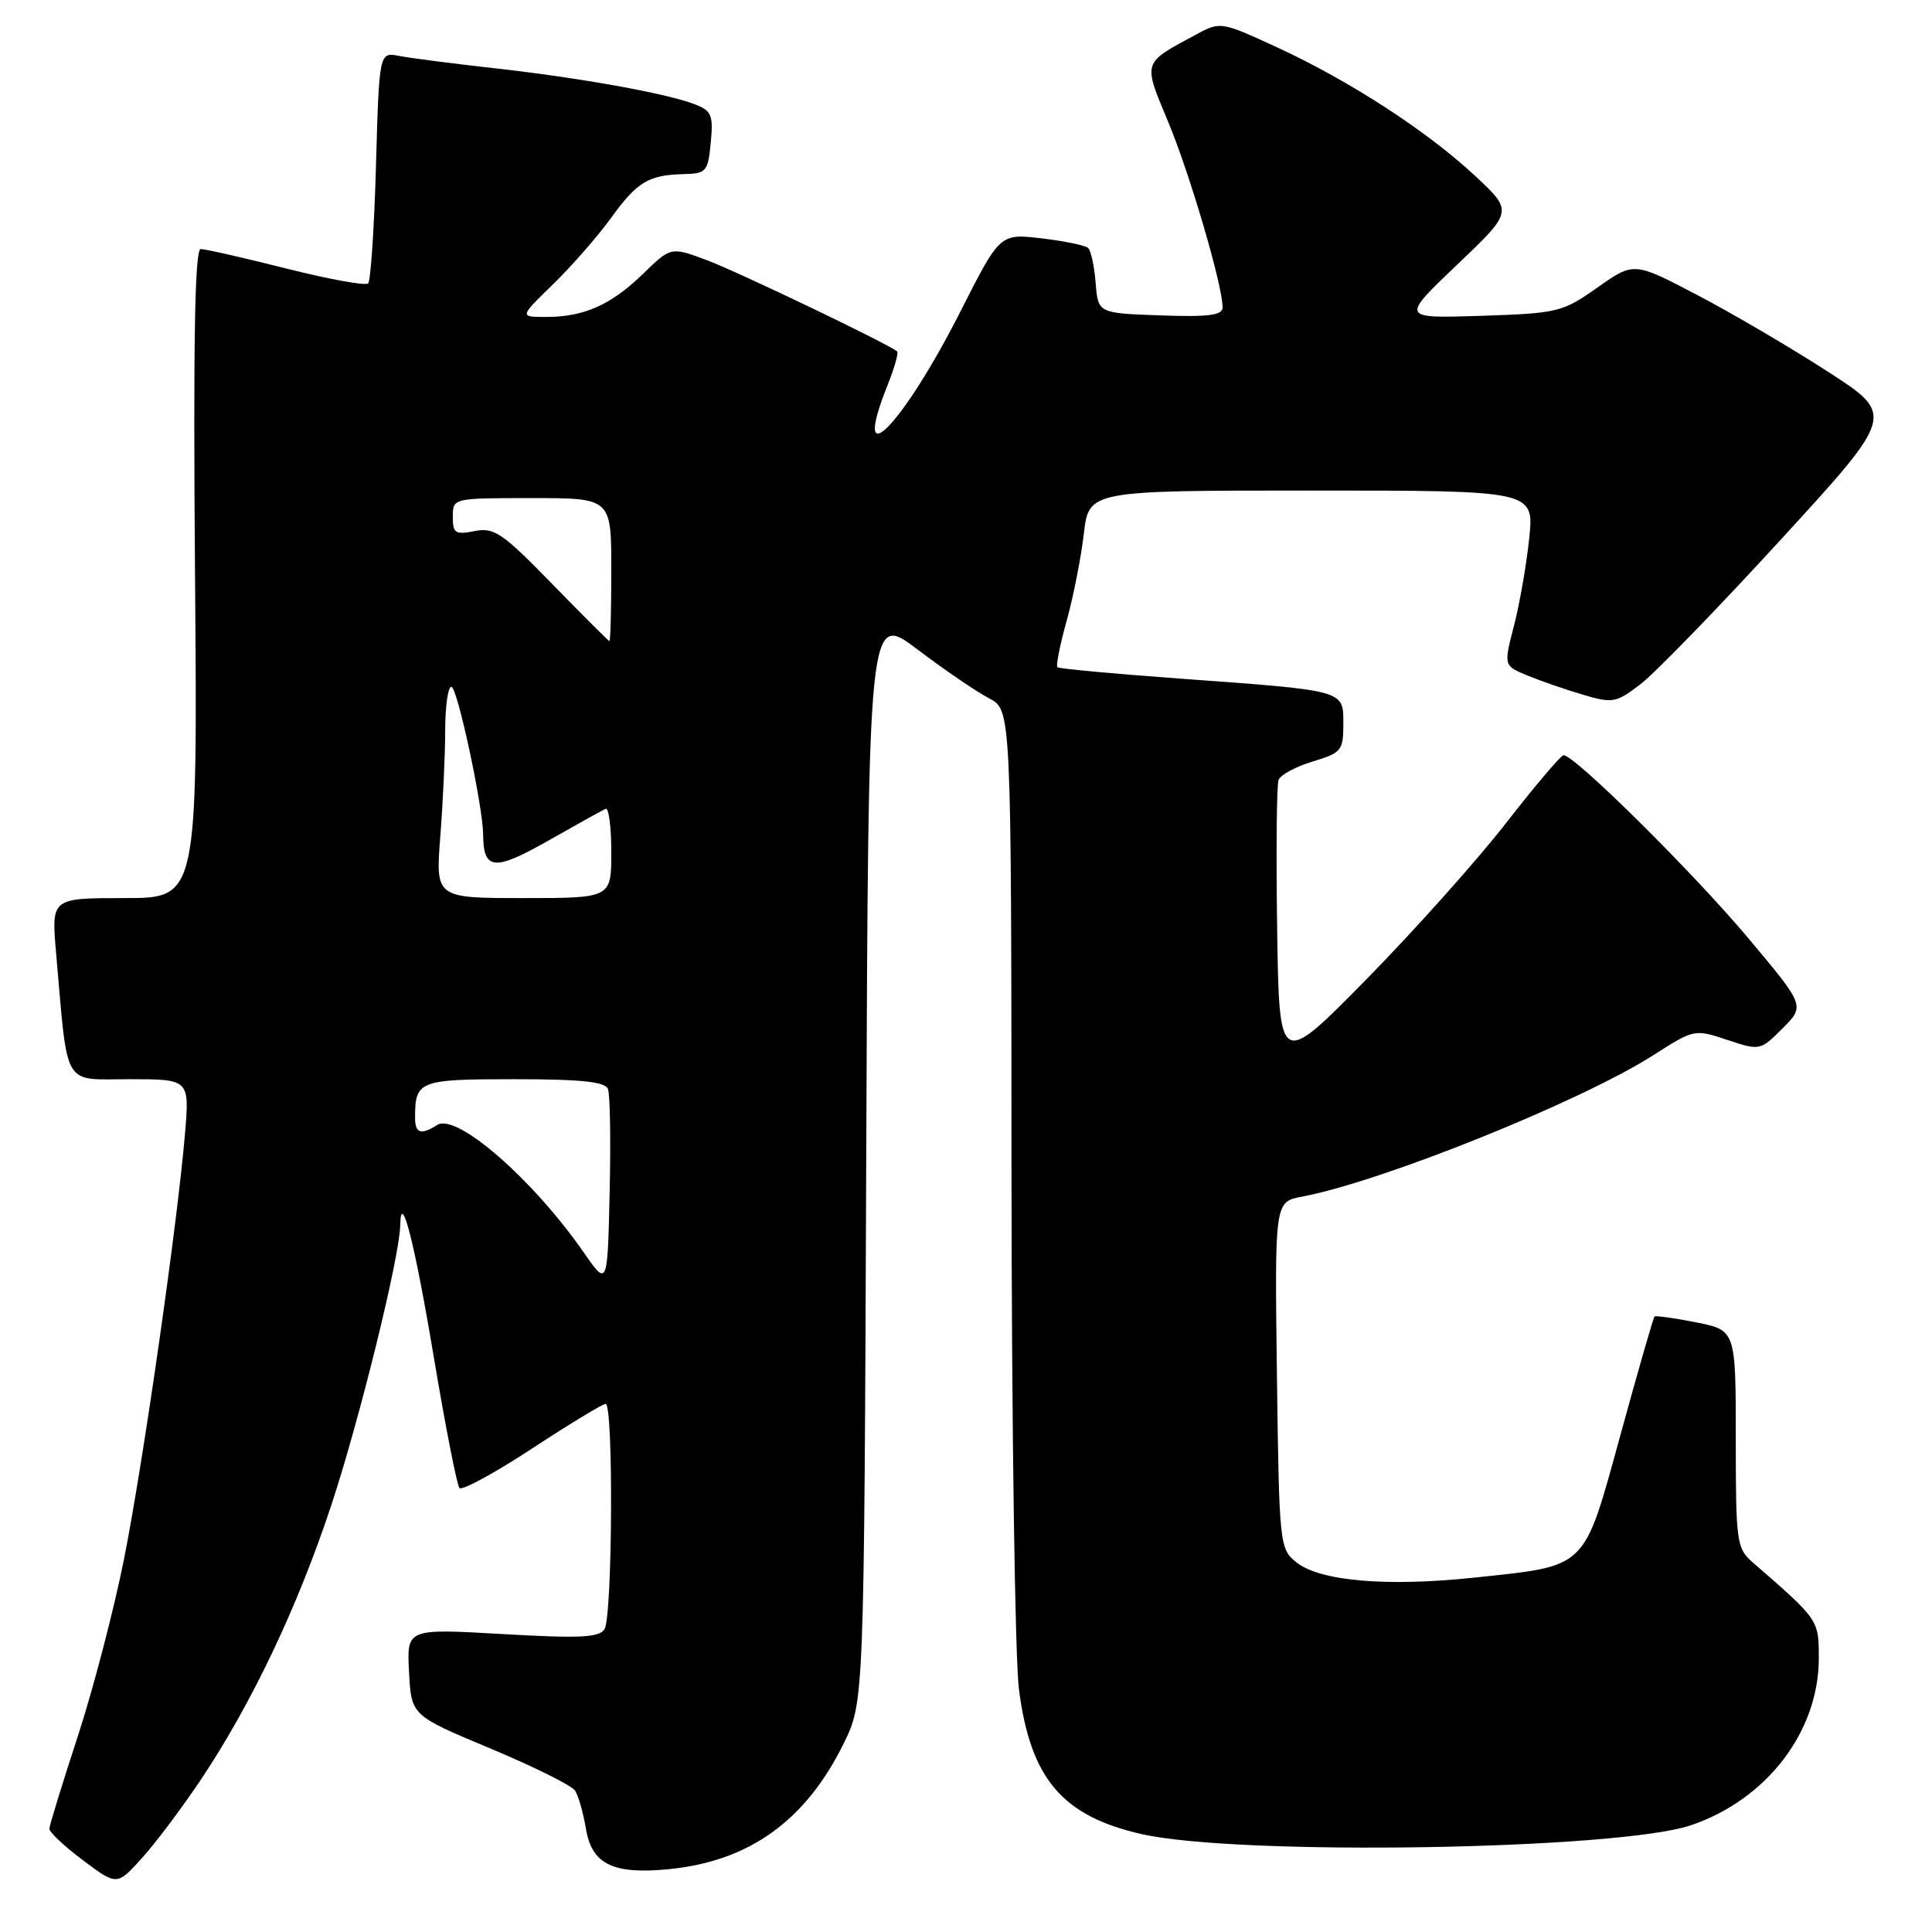 <?xml version="1.0" encoding="UTF-8" standalone="no"?>
<!DOCTYPE svg PUBLIC "-//W3C//DTD SVG 1.1//EN" "http://www.w3.org/Graphics/SVG/1.1/DTD/svg11.dtd" >
<svg xmlns="http://www.w3.org/2000/svg" xmlns:xlink="http://www.w3.org/1999/xlink" version="1.1" viewBox="0 0 256 256">
 <g >
 <path fill="currentColor"
d=" M 26.68 235.72 C 33.41 225.61 39.43 212.94 43.88 199.50 C 47.62 188.21 52.96 166.53 53.03 162.38 C 53.11 157.45 54.96 164.72 57.51 180.00 C 59.03 189.07 60.55 196.80 60.88 197.17 C 61.22 197.54 65.55 195.19 70.50 191.94 C 75.45 188.69 79.84 186.03 80.25 186.02 C 81.30 185.99 81.16 214.20 80.10 215.88 C 79.39 216.99 76.82 217.11 66.56 216.52 C 53.89 215.79 53.89 215.79 54.20 221.55 C 54.50 227.31 54.50 227.31 64.95 231.67 C 70.70 234.08 75.77 236.59 76.20 237.27 C 76.64 237.95 77.29 240.22 77.64 242.33 C 78.43 247.04 81.25 248.41 88.67 247.67 C 99.29 246.62 106.78 241.23 111.79 231.02 C 114.50 225.50 114.50 225.50 114.78 153.31 C 115.06 81.13 115.06 81.13 121.59 86.07 C 125.18 88.79 129.44 91.69 131.06 92.53 C 134.00 94.05 134.00 94.05 134.03 155.28 C 134.05 188.95 134.49 219.83 135.02 223.89 C 136.55 235.69 140.76 240.65 151.29 243.03 C 164.12 245.94 214.47 245.12 224.08 241.85 C 234.12 238.43 241.00 229.43 241.00 219.73 C 241.00 214.62 241.02 214.65 232.25 207.03 C 230.11 205.17 230.00 204.36 230.00 190.67 C 230.00 176.27 230.00 176.27 224.75 175.22 C 221.86 174.65 219.38 174.30 219.23 174.45 C 219.08 174.59 217.05 181.63 214.73 190.09 C 209.77 208.12 210.47 207.43 195.38 209.04 C 183.71 210.28 174.85 209.51 171.74 206.99 C 169.56 205.22 169.49 204.61 169.20 182.21 C 168.90 159.24 168.90 159.24 172.53 158.56 C 183.12 156.57 209.49 145.95 219.12 139.79 C 224.46 136.37 224.55 136.35 228.87 137.79 C 233.19 139.23 233.25 139.22 236.20 136.26 C 239.18 133.28 239.18 133.28 231.63 124.28 C 224.30 115.55 208.52 99.93 207.17 100.07 C 206.80 100.11 203.35 104.19 199.50 109.13 C 195.65 114.08 187.32 123.39 181.00 129.82 C 169.50 141.50 169.50 141.50 169.23 123.03 C 169.08 112.87 169.16 104.01 169.42 103.34 C 169.68 102.66 171.72 101.57 173.95 100.90 C 177.74 99.76 178.00 99.45 178.00 95.96 C 178.00 91.41 178.44 91.53 156.50 89.93 C 147.70 89.29 140.32 88.61 140.11 88.41 C 139.90 88.21 140.45 85.45 141.33 82.28 C 142.22 79.10 143.24 73.91 143.61 70.75 C 144.28 65.00 144.28 65.00 173.78 65.00 C 203.28 65.00 203.28 65.00 202.63 71.32 C 202.27 74.79 201.36 80.01 200.61 82.92 C 199.24 88.20 199.24 88.20 202.37 89.50 C 204.09 90.21 207.40 91.36 209.71 92.04 C 213.68 93.22 214.13 93.14 217.36 90.67 C 219.25 89.23 227.62 80.61 235.95 71.52 C 251.10 54.99 251.10 54.99 242.21 49.25 C 237.32 46.09 229.54 41.52 224.91 39.10 C 216.50 34.69 216.50 34.69 211.67 38.10 C 207.03 41.37 206.44 41.51 196.22 41.85 C 185.61 42.19 185.61 42.19 193.05 35.10 C 200.50 28.01 200.50 28.01 195.50 23.34 C 189.13 17.39 178.90 10.75 169.28 6.30 C 161.85 2.87 161.70 2.84 158.56 4.54 C 151.29 8.45 151.42 8.05 154.81 16.20 C 157.69 23.13 162.00 37.82 162.00 40.73 C 162.00 41.78 160.16 42.02 153.75 41.79 C 145.50 41.50 145.50 41.50 145.18 37.50 C 145.01 35.30 144.56 33.21 144.18 32.86 C 143.81 32.51 141.03 31.94 138.00 31.58 C 132.50 30.94 132.50 30.94 127.29 41.22 C 119.54 56.52 112.60 63.53 117.63 50.98 C 118.52 48.74 119.08 46.76 118.88 46.57 C 117.87 45.65 97.91 36.07 93.70 34.49 C 88.90 32.69 88.90 32.69 85.20 36.29 C 80.96 40.41 77.37 42.00 72.34 42.00 C 68.82 42.00 68.82 42.00 73.30 37.65 C 75.76 35.25 79.21 31.31 80.95 28.90 C 84.44 24.07 85.94 23.18 90.64 23.07 C 93.58 23.00 93.82 22.73 94.18 18.89 C 94.53 15.25 94.29 14.68 92.04 13.81 C 88.30 12.37 76.86 10.31 65.50 9.04 C 60.00 8.43 54.32 7.69 52.88 7.41 C 50.25 6.90 50.25 6.90 49.82 21.92 C 49.59 30.18 49.12 37.21 48.78 37.55 C 48.45 37.89 43.57 37.00 37.94 35.58 C 32.31 34.16 27.21 33.00 26.60 33.00 C 25.81 33.00 25.60 45.14 25.84 76.00 C 26.18 119.00 26.18 119.00 16.49 119.00 C 6.80 119.00 6.80 119.00 7.43 126.25 C 9.03 144.45 8.19 143.00 17.15 143.00 C 25.12 143.00 25.12 143.00 24.51 150.25 C 23.50 162.21 18.99 193.68 16.45 206.50 C 15.14 213.10 12.39 223.68 10.33 230.00 C 8.26 236.32 6.56 241.87 6.54 242.31 C 6.52 242.76 8.52 244.64 11.00 246.50 C 15.50 249.87 15.50 249.87 18.83 246.18 C 20.66 244.16 24.19 239.45 26.68 235.72 Z  M 77.30 165.89 C 70.59 156.23 60.49 147.44 57.94 149.06 C 55.75 150.44 55.00 150.19 55.00 148.08 C 55.00 143.20 55.51 143.00 68.14 143.00 C 77.03 143.00 80.19 143.33 80.56 144.31 C 80.84 145.02 80.94 151.21 80.78 158.06 C 80.50 170.50 80.50 170.50 77.30 165.89 Z  M 58.35 110.75 C 58.70 106.21 58.99 99.91 58.99 96.75 C 59.00 93.59 59.36 91.00 59.81 91.00 C 60.59 91.00 63.98 106.78 64.02 110.59 C 64.05 115.32 65.49 115.46 72.65 111.39 C 76.42 109.25 79.84 107.35 80.25 107.17 C 80.66 106.98 81.00 109.57 81.00 112.92 C 81.00 119.00 81.00 119.00 69.35 119.00 C 57.70 119.00 57.70 119.00 58.35 110.75 Z  M 73.14 77.35 C 66.57 70.60 65.47 69.86 62.89 70.37 C 60.33 70.88 60.00 70.67 60.00 68.47 C 60.00 66.00 60.00 66.00 70.50 66.00 C 81.00 66.00 81.00 66.00 81.00 75.50 C 81.00 80.72 80.89 84.98 80.75 84.95 C 80.61 84.92 77.19 81.50 73.14 77.35 Z "/>
</g>
</svg>